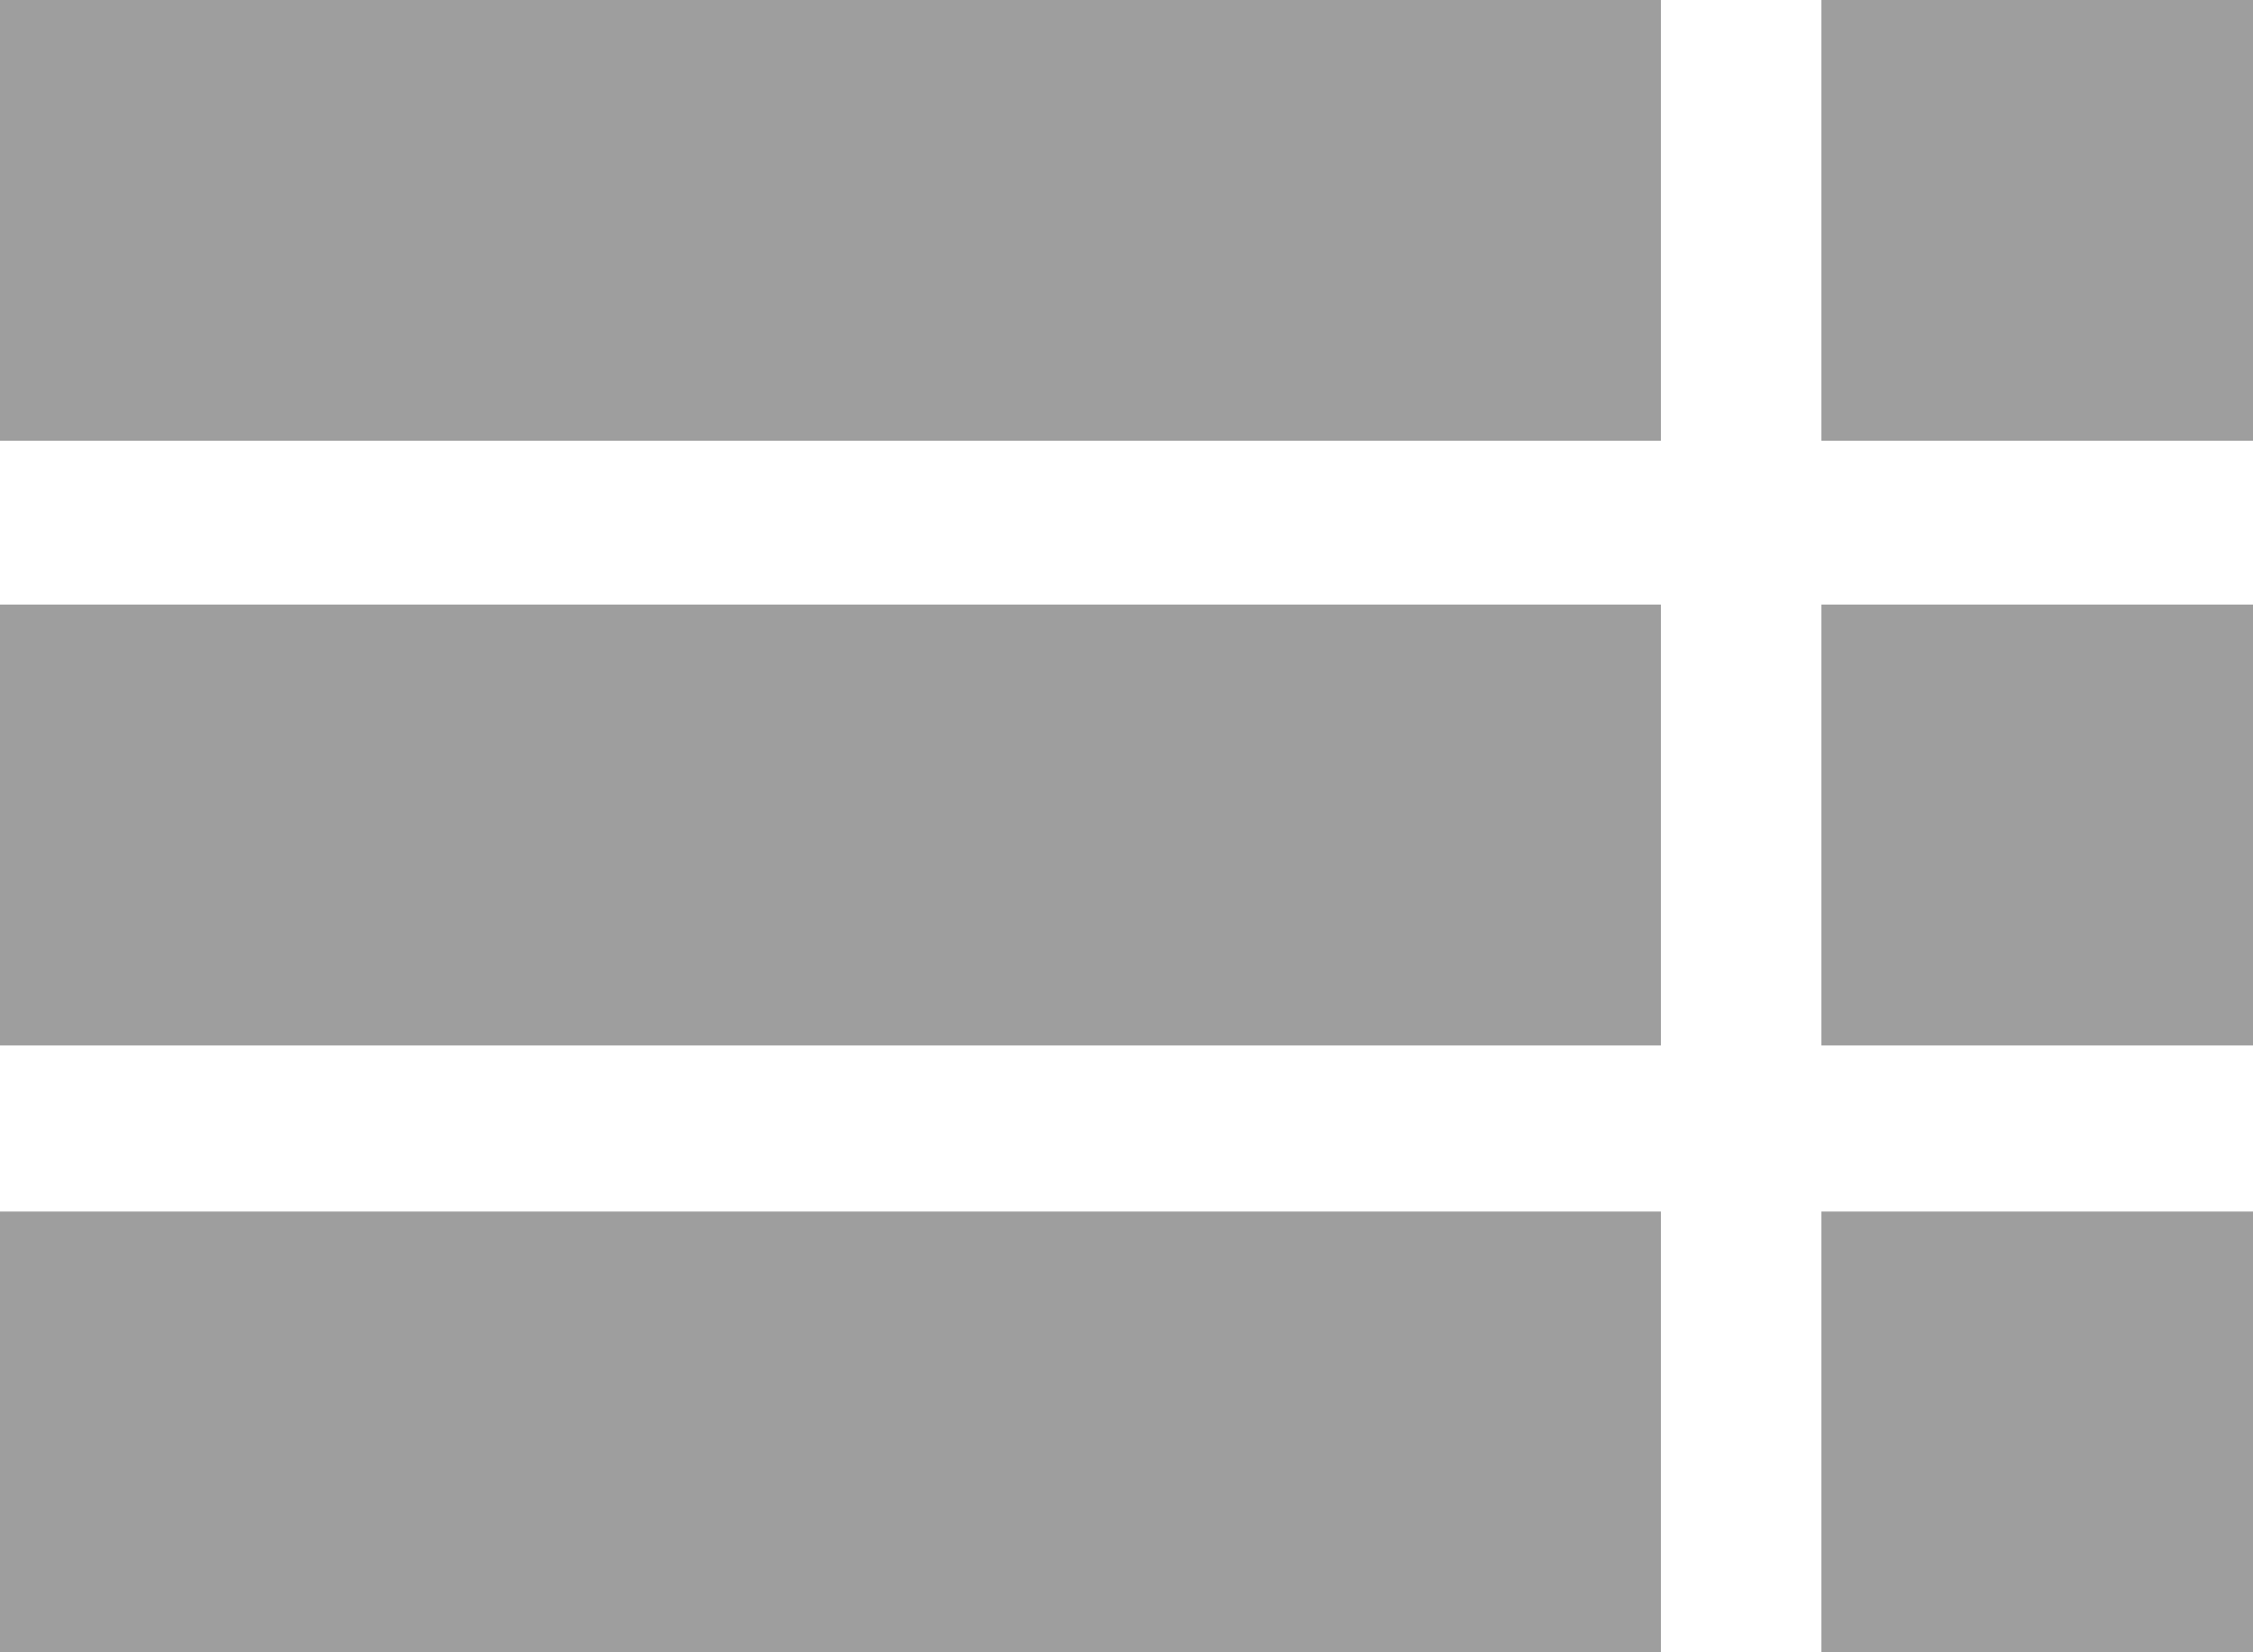 <svg xmlns="http://www.w3.org/2000/svg" width="30" height="22" viewBox="0 0 30 22">
  <defs>
    <style>
      .cls-1 {
        fill: #9e9e9e;
        fill-rule: evenodd;
      }
    </style>
  </defs>
  <path id="type-menu-3" class="cls-1" d="M24.253,0H30V5.869H24.253V0ZM0,0H22.116V5.869H0V0ZM24.253,8.05H30v5.869H24.253V8.05ZM0,8.05H22.116v5.869H0V8.05Zm24.253,8.081H30V22H24.253V16.131ZM0,16.131H22.116V22H0V16.131Z"/>
</svg>
